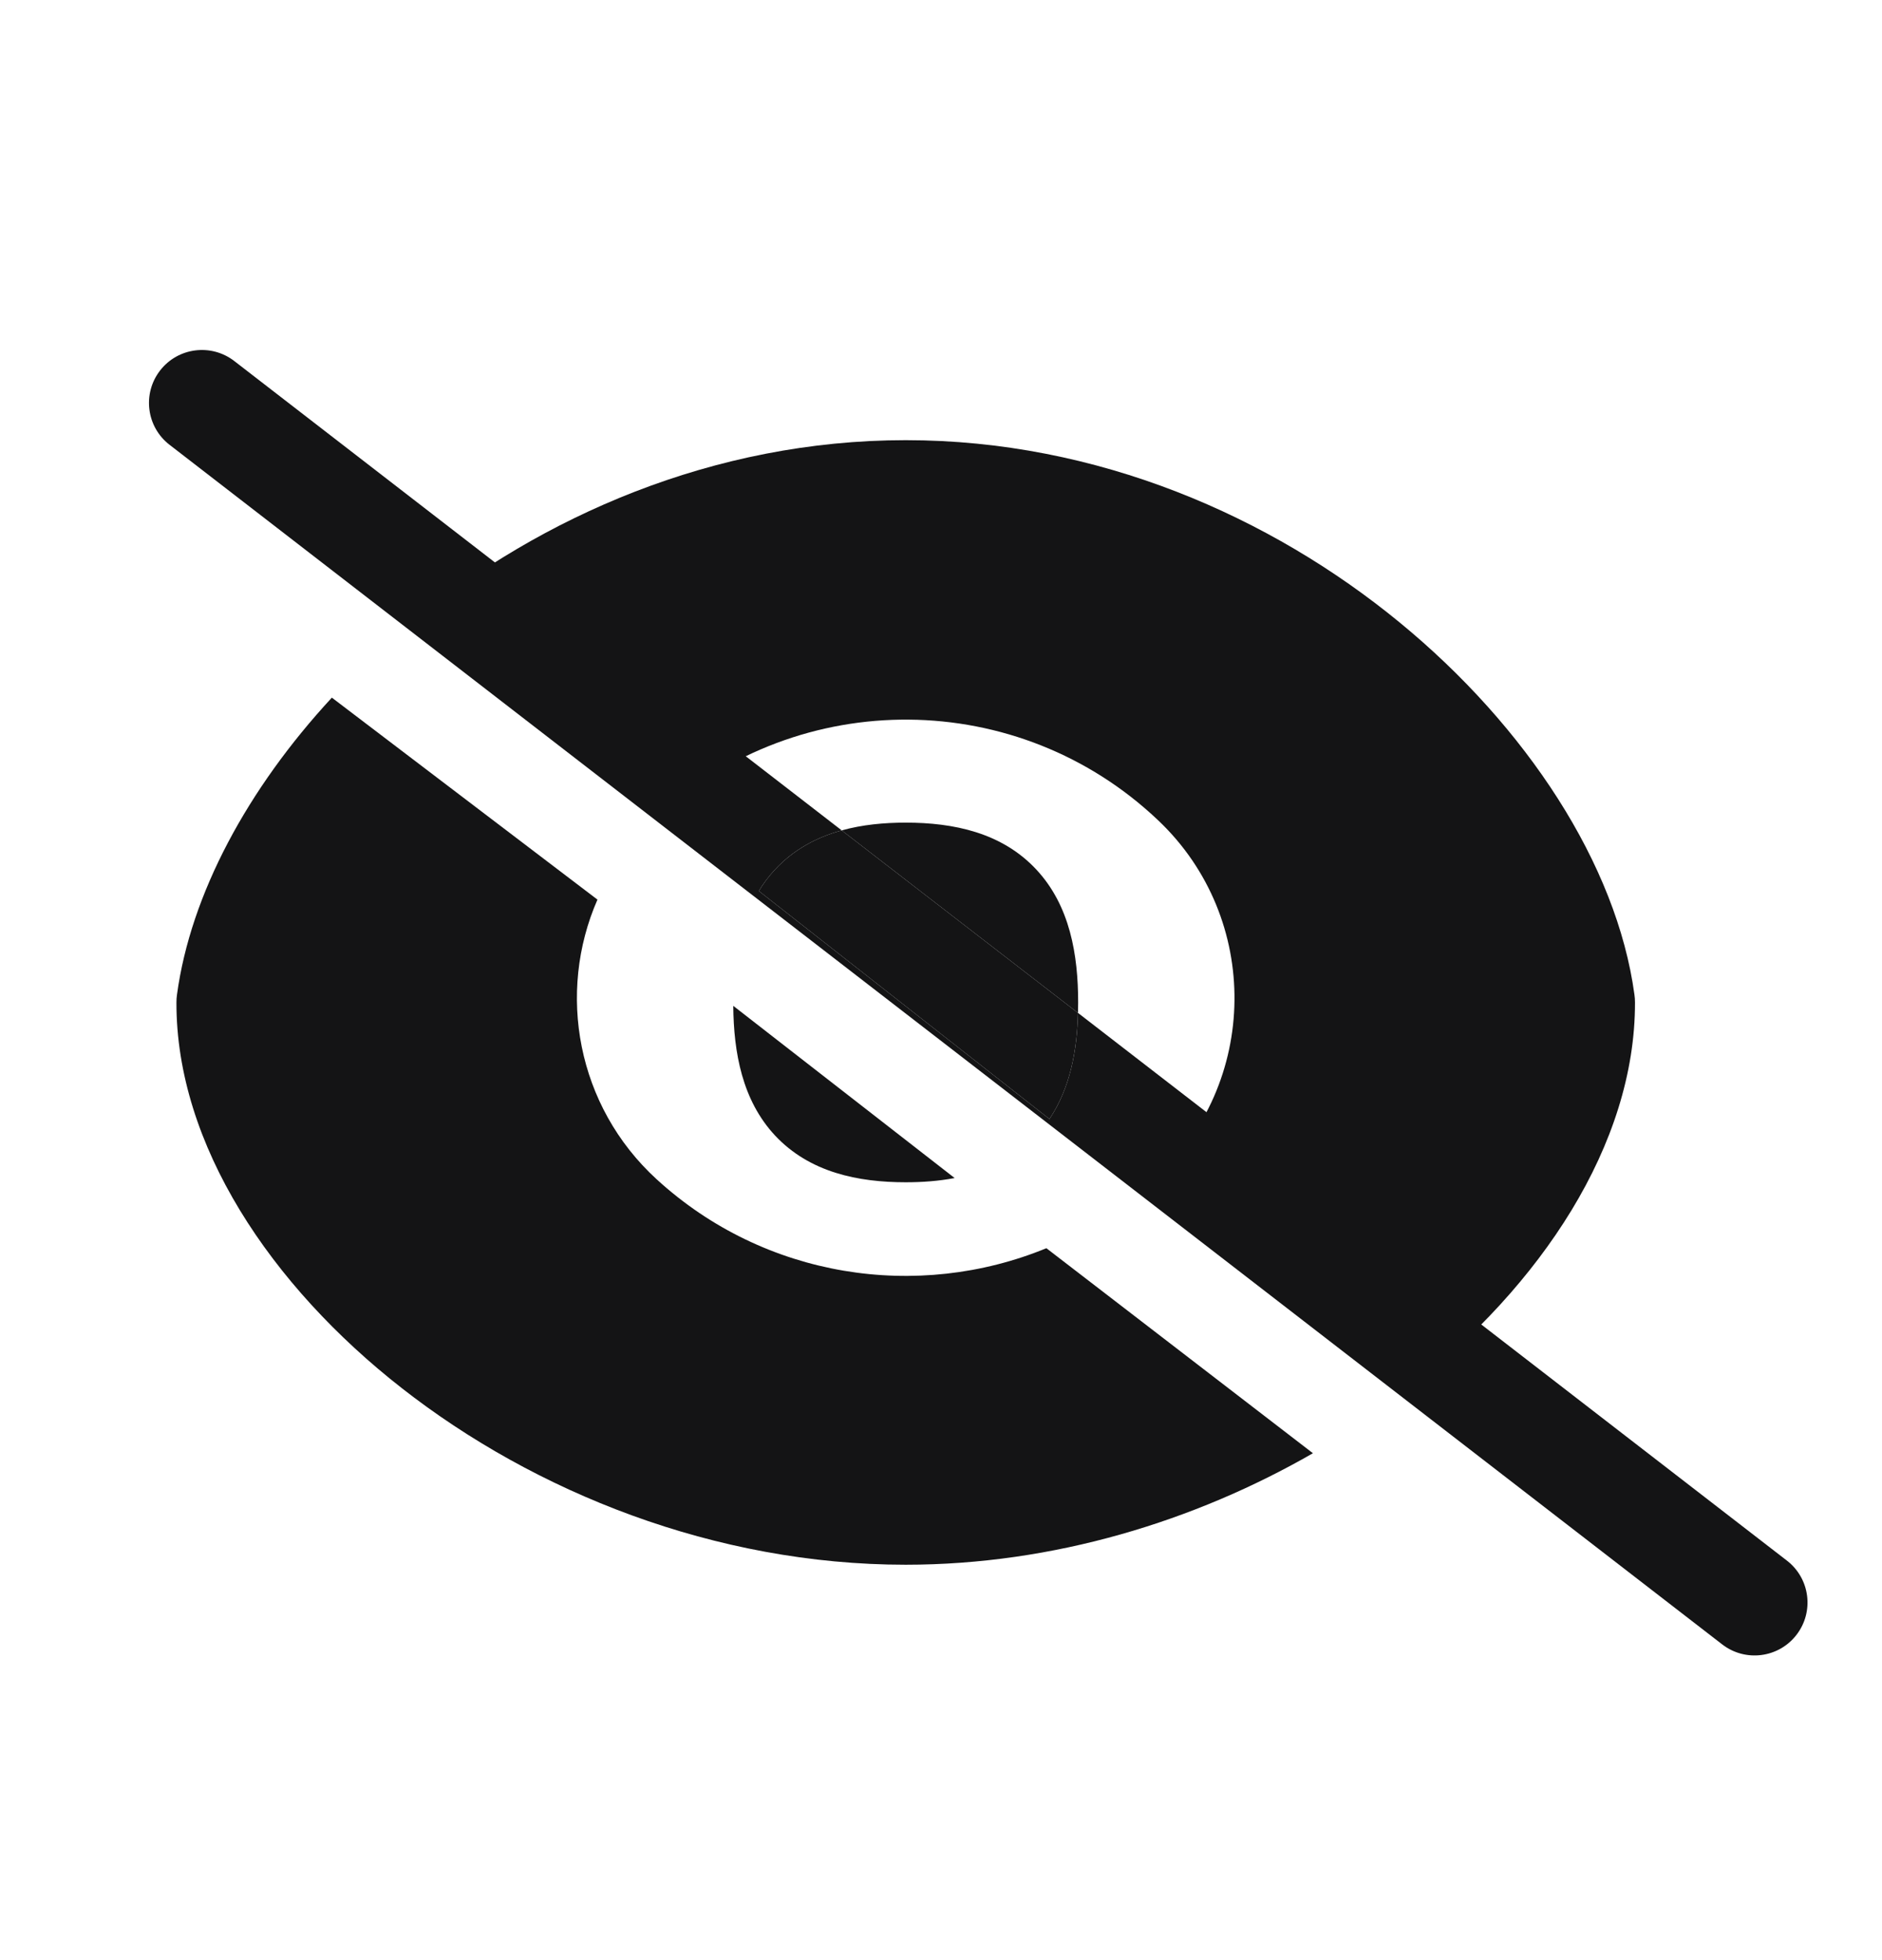 <svg width="24" height="25" viewBox="0 0 24 25" fill="none" xmlns="http://www.w3.org/2000/svg">
<path d="M9.883 14.482C10.324 14.954 10.943 15.079 11.55 15.079C11.759 15.079 11.97 15.064 12.174 15.025L9.351 12.829C9.356 13.425 9.465 14.033 9.883 14.482Z" fill="#141415"/>
<path d="M11.55 5.614C9.099 5.614 6.894 6.591 5.256 7.935L5.829 8.436L6.455 8.898L7.203 9.468L7.809 9.924L8.391 10.406C10.2 8.749 12.99 8.769 14.774 10.467C16.085 11.715 16.062 13.818 14.725 15.042C14.666 15.096 14.545 15.199 14.545 15.199L17.883 17.777C17.914 17.753 17.946 17.729 17.977 17.704C19.646 16.399 20.854 14.599 20.85 12.786C20.85 12.752 20.848 12.719 20.843 12.686C20.618 11.027 19.466 9.265 17.844 7.935C16.206 6.591 14.001 5.614 11.55 5.614Z" fill="#141415"/>
<path d="M5.123 17.704C6.816 19.029 9.114 19.957 11.55 19.957C13.436 19.957 15.239 19.4 16.743 18.535L13.344 15.92C11.701 16.595 9.753 16.303 8.375 15.042C7.354 14.108 7.099 12.661 7.619 11.474L4.232 8.898C3.16 10.057 2.431 11.403 2.257 12.686C2.252 12.719 2.25 12.752 2.25 12.786C2.246 14.599 3.454 16.399 5.123 17.704Z" fill="#141415"/>
<path fill-rule="evenodd" clip-rule="evenodd" d="M2.988 4.605C2.693 4.377 2.269 4.431 2.041 4.726C1.813 5.021 1.867 5.445 2.162 5.673L21.962 20.973C22.257 21.201 22.681 21.147 22.909 20.852C23.137 20.557 23.083 20.133 22.788 19.905L13.747 12.919C13.748 12.875 13.749 12.831 13.749 12.787C13.749 12.178 13.645 11.552 13.217 11.092C12.777 10.618 12.158 10.492 11.55 10.492C11.274 10.492 10.996 10.518 10.734 10.591L2.988 4.605ZM10.734 10.591L13.747 12.919C13.735 13.397 13.648 13.877 13.383 14.272L9.677 11.364C9.735 11.268 9.803 11.177 9.882 11.092C10.123 10.833 10.417 10.678 10.734 10.591Z" fill="#141415"/>
<path d="M9.882 11.092C9.803 11.177 9.735 11.268 9.677 11.364L13.383 14.272C13.648 13.877 13.735 13.397 13.747 12.919L10.734 10.591C10.417 10.678 10.123 10.833 9.882 11.092Z" fill="#141415"/>
</svg>
